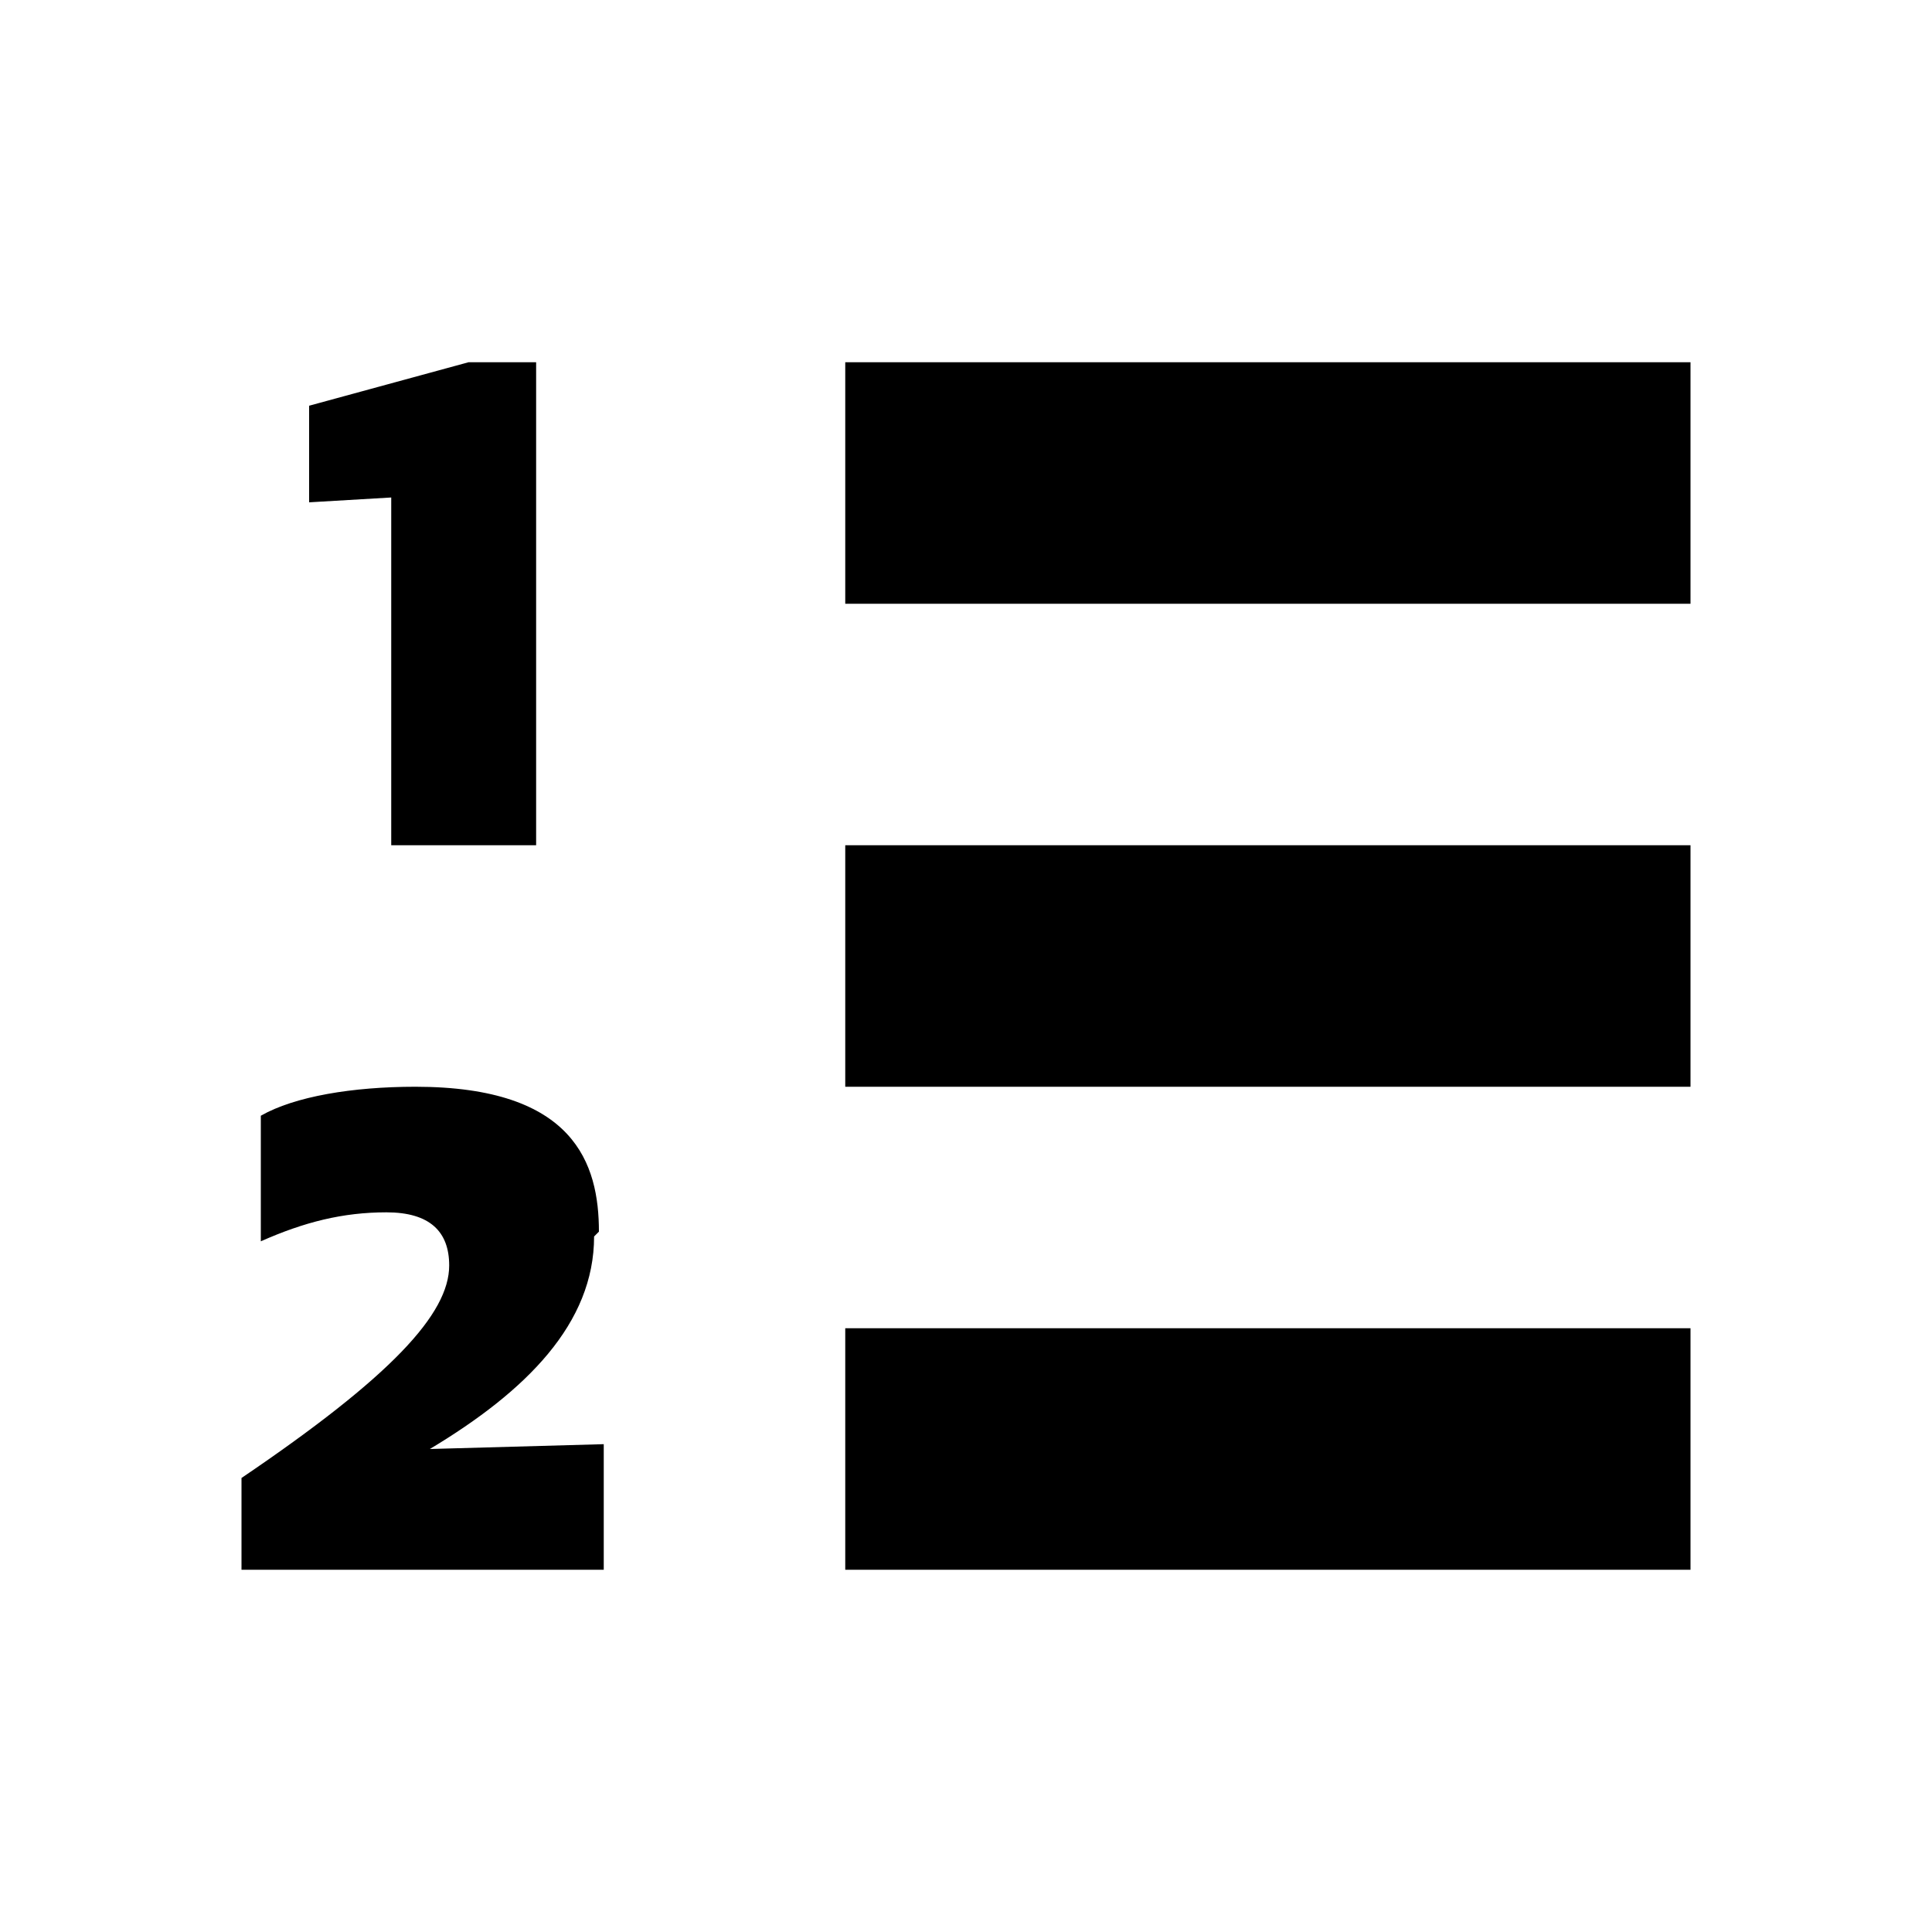 <?xml version="1.0"?><svg xmlns="http://www.w3.org/2000/svg" width="40" height="40" viewBox="0 0 40 40"><path  d="m17.5 22.5h17.5v-5h-17.5v5z m0 10h17.5v-5h-17.5v5z m0-25v5h17.5v-5h-17.5z m-9.4 10h3v-10h-1.4l-3.3 0.9v2l1.7-0.1v7.2z m4.3 8c0-1.4-0.5-3-3.8-3-1.3 0-2.5 0.2-3.2 0.6l0 2.6c0.9-0.4 1.7-0.6 2.6-0.6s1.3 0.4 1.3 1.1c0 1-1.2 2.3-4.3 4.4v1.9h7.5v-2.6l-3.6 0.1c2-1.2 3.4-2.6 3.4-4.4l0.1-0.1z"></path></svg>